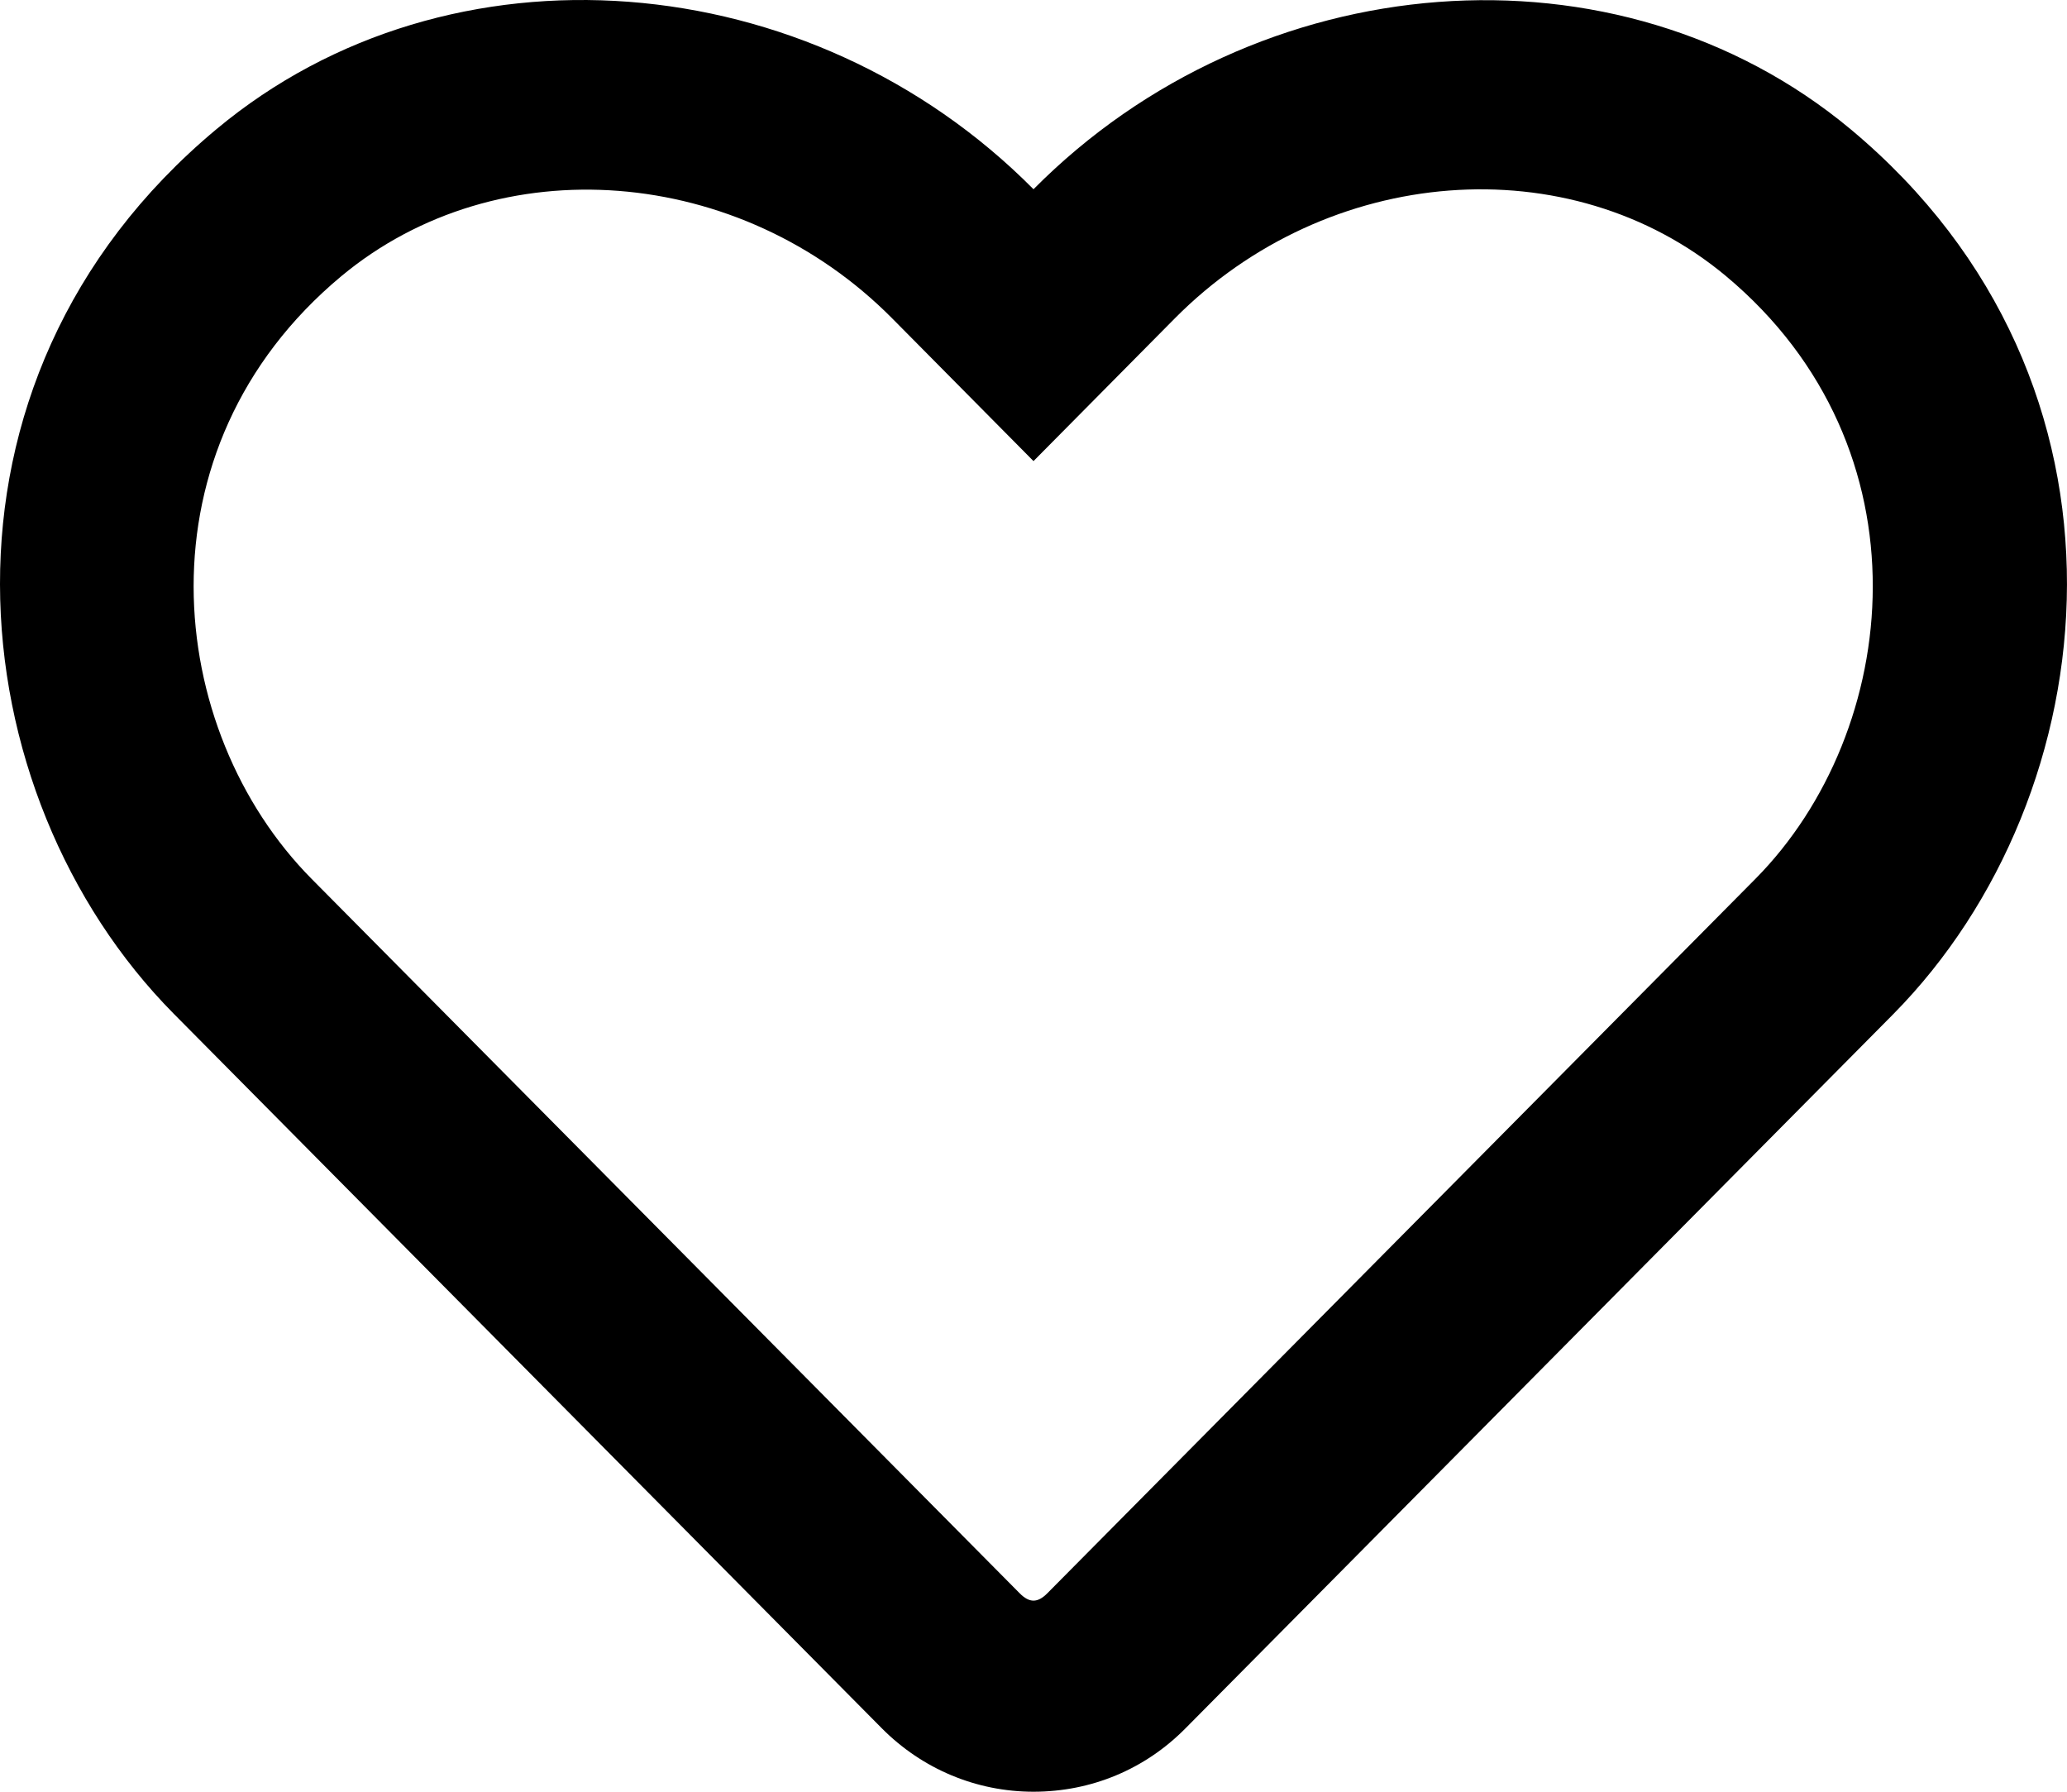 <svg width="30" height="26" viewBox="0 0 30 26" fill="none" xmlns="http://www.w3.org/2000/svg">
<path d="M26.859 1.875C23.473 -0.944 18.24 -0.521 15 2.746C11.76 -0.521 6.527 -0.95 3.141 1.875C-1.266 5.548 -0.621 11.536 2.52 14.709L12.797 25.078C13.383 25.669 14.168 26 15 26C15.838 26 16.617 25.675 17.203 25.083L27.48 14.715C30.615 11.541 31.271 5.554 26.859 1.875ZM25.477 12.754L15.199 23.122C15.059 23.262 14.941 23.262 14.801 23.122L4.523 12.754C2.385 10.596 1.951 6.511 4.951 4.01C7.23 2.113 10.746 2.397 12.949 4.62L15 6.691L17.051 4.62C19.266 2.386 22.781 2.113 25.049 4.005C28.043 6.505 27.598 10.613 25.477 12.754Z" fill="black"/>
</svg>
